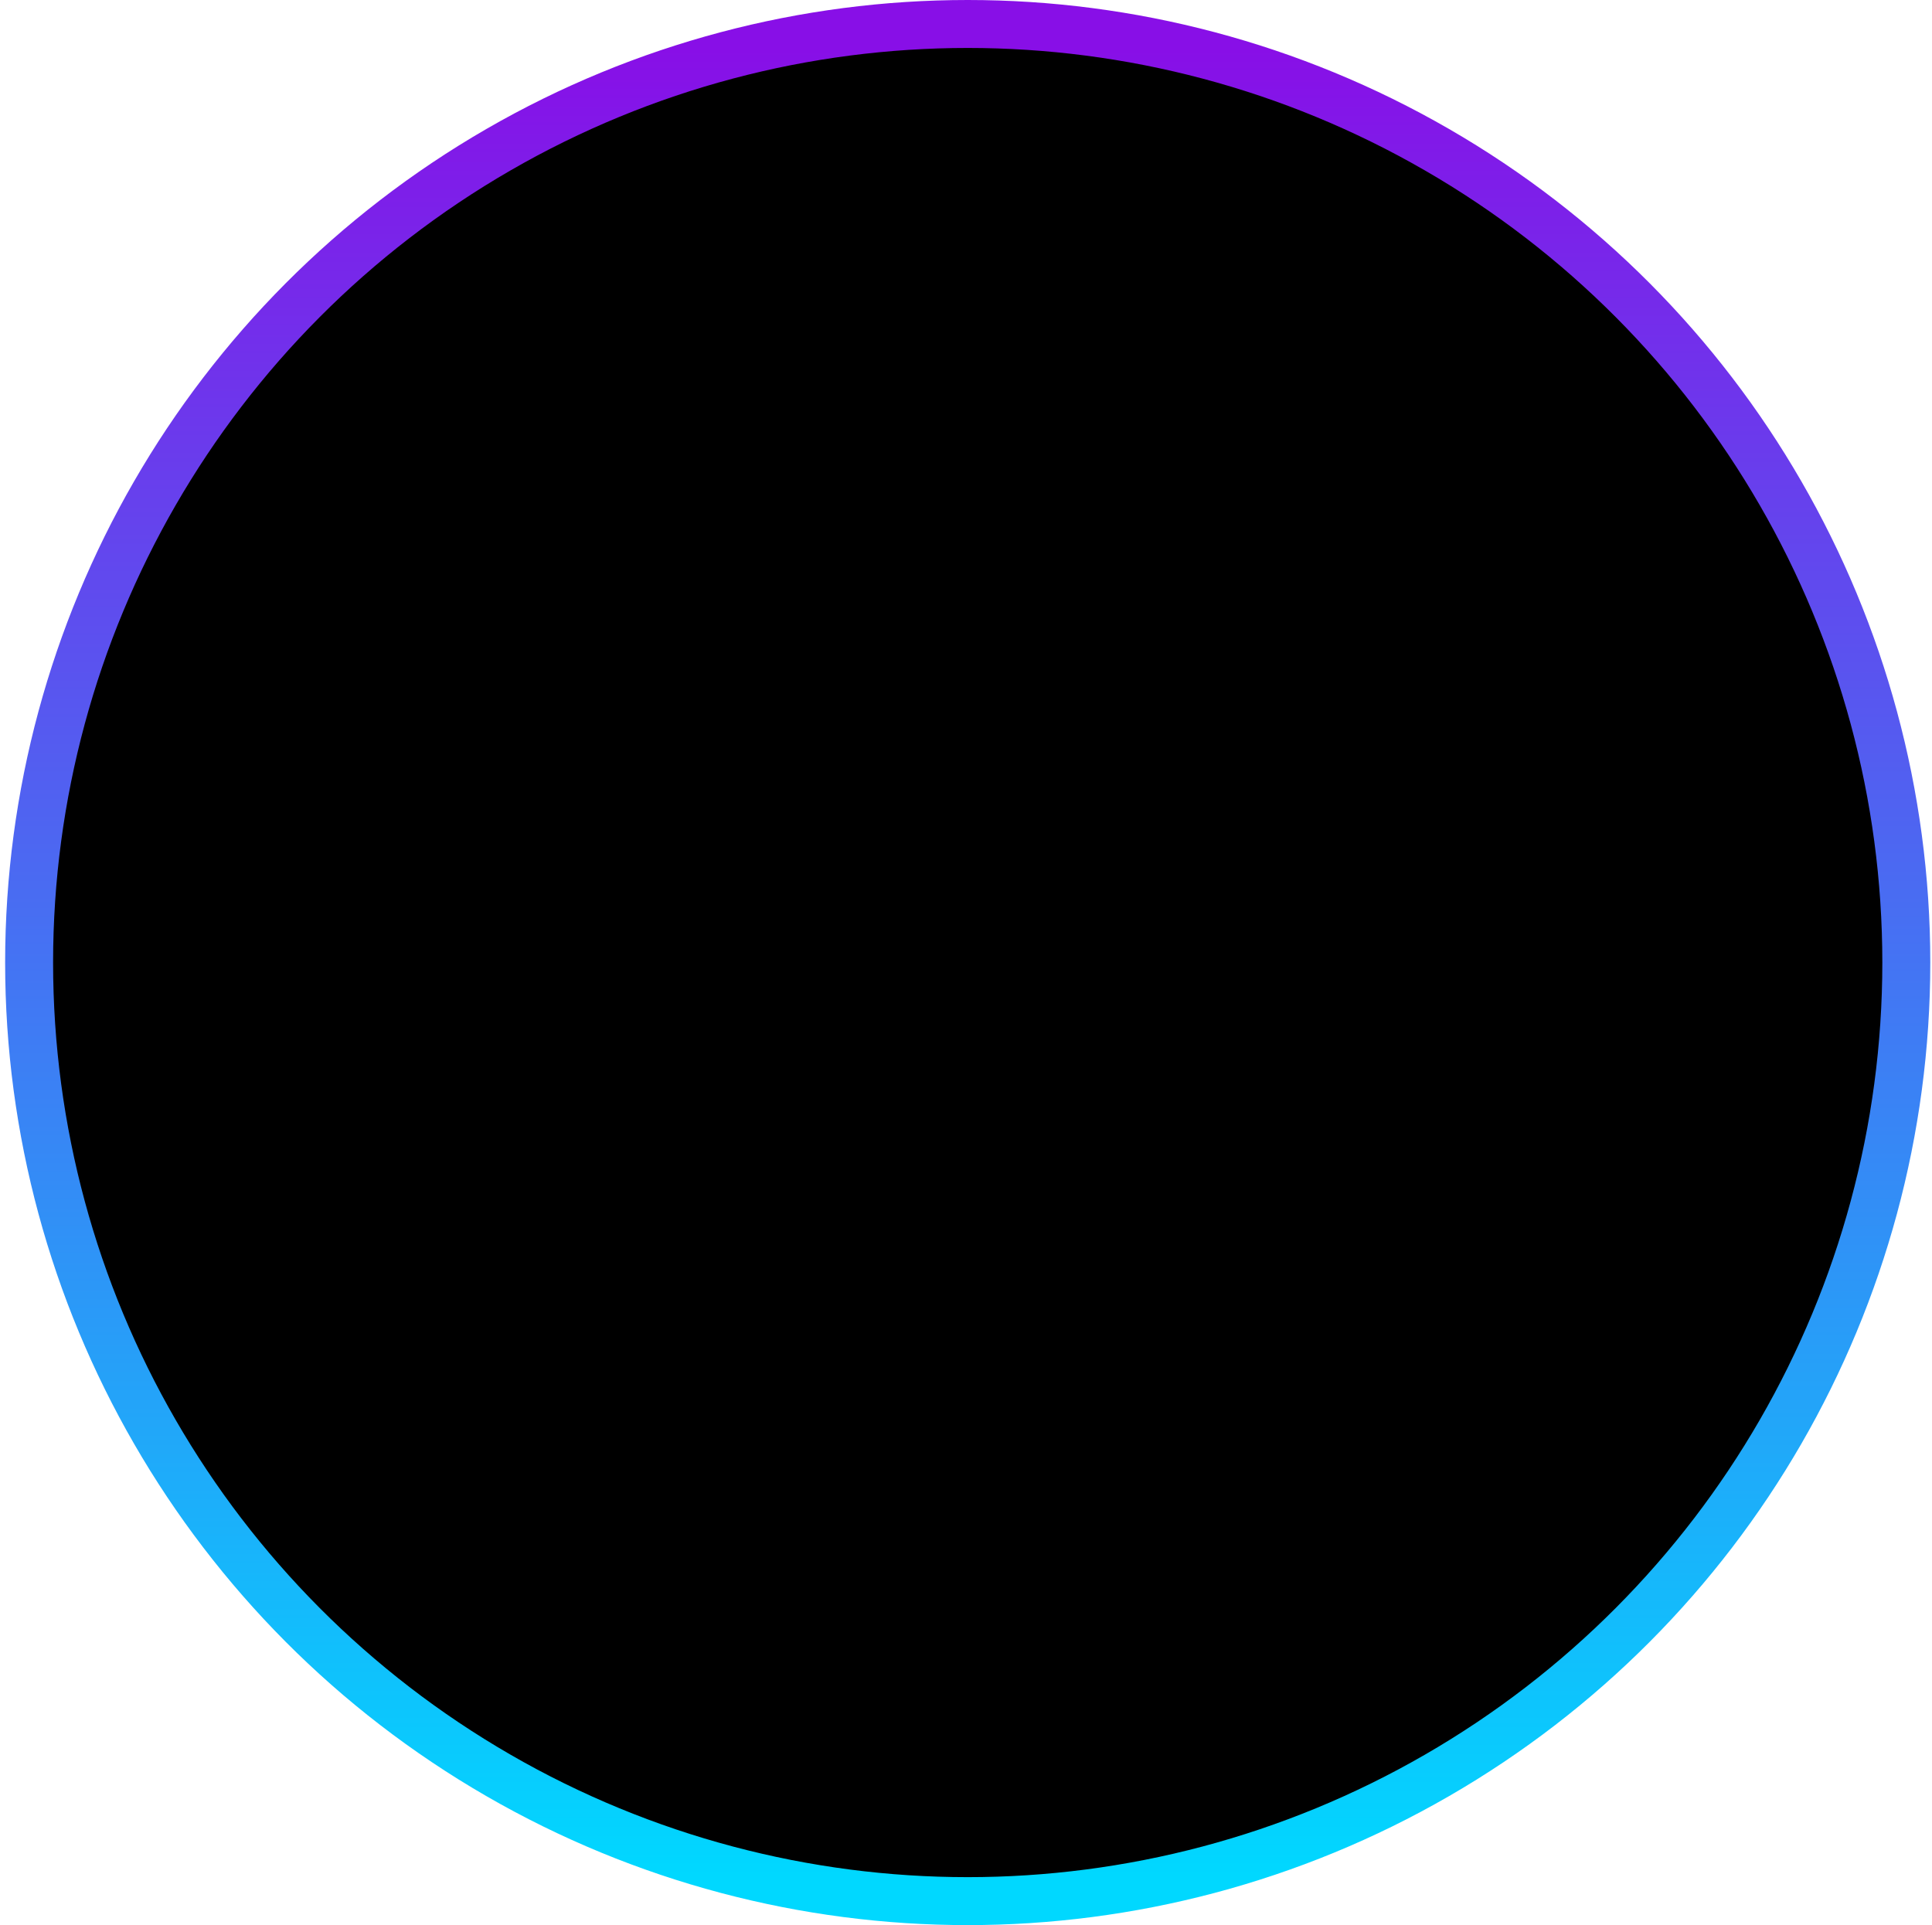<svg width="282" height="281" viewBox="0 0 282 281" fill="none" xmlns="http://www.w3.org/2000/svg">
<circle cx="141.25" cy="140.5" r="137" fill="black" stroke="url(#paint0_linear_7_46)" stroke-width="7"/>
<defs>
<linearGradient id="paint0_linear_7_46" x1="141.25" y1="7" x2="141.25" y2="274" gradientUnits="userSpaceOnUse">
<stop stop-color="#880FE7"/>
<stop offset="1" stop-color="#00D8FF"/>
</linearGradient>
</defs>
</svg>
